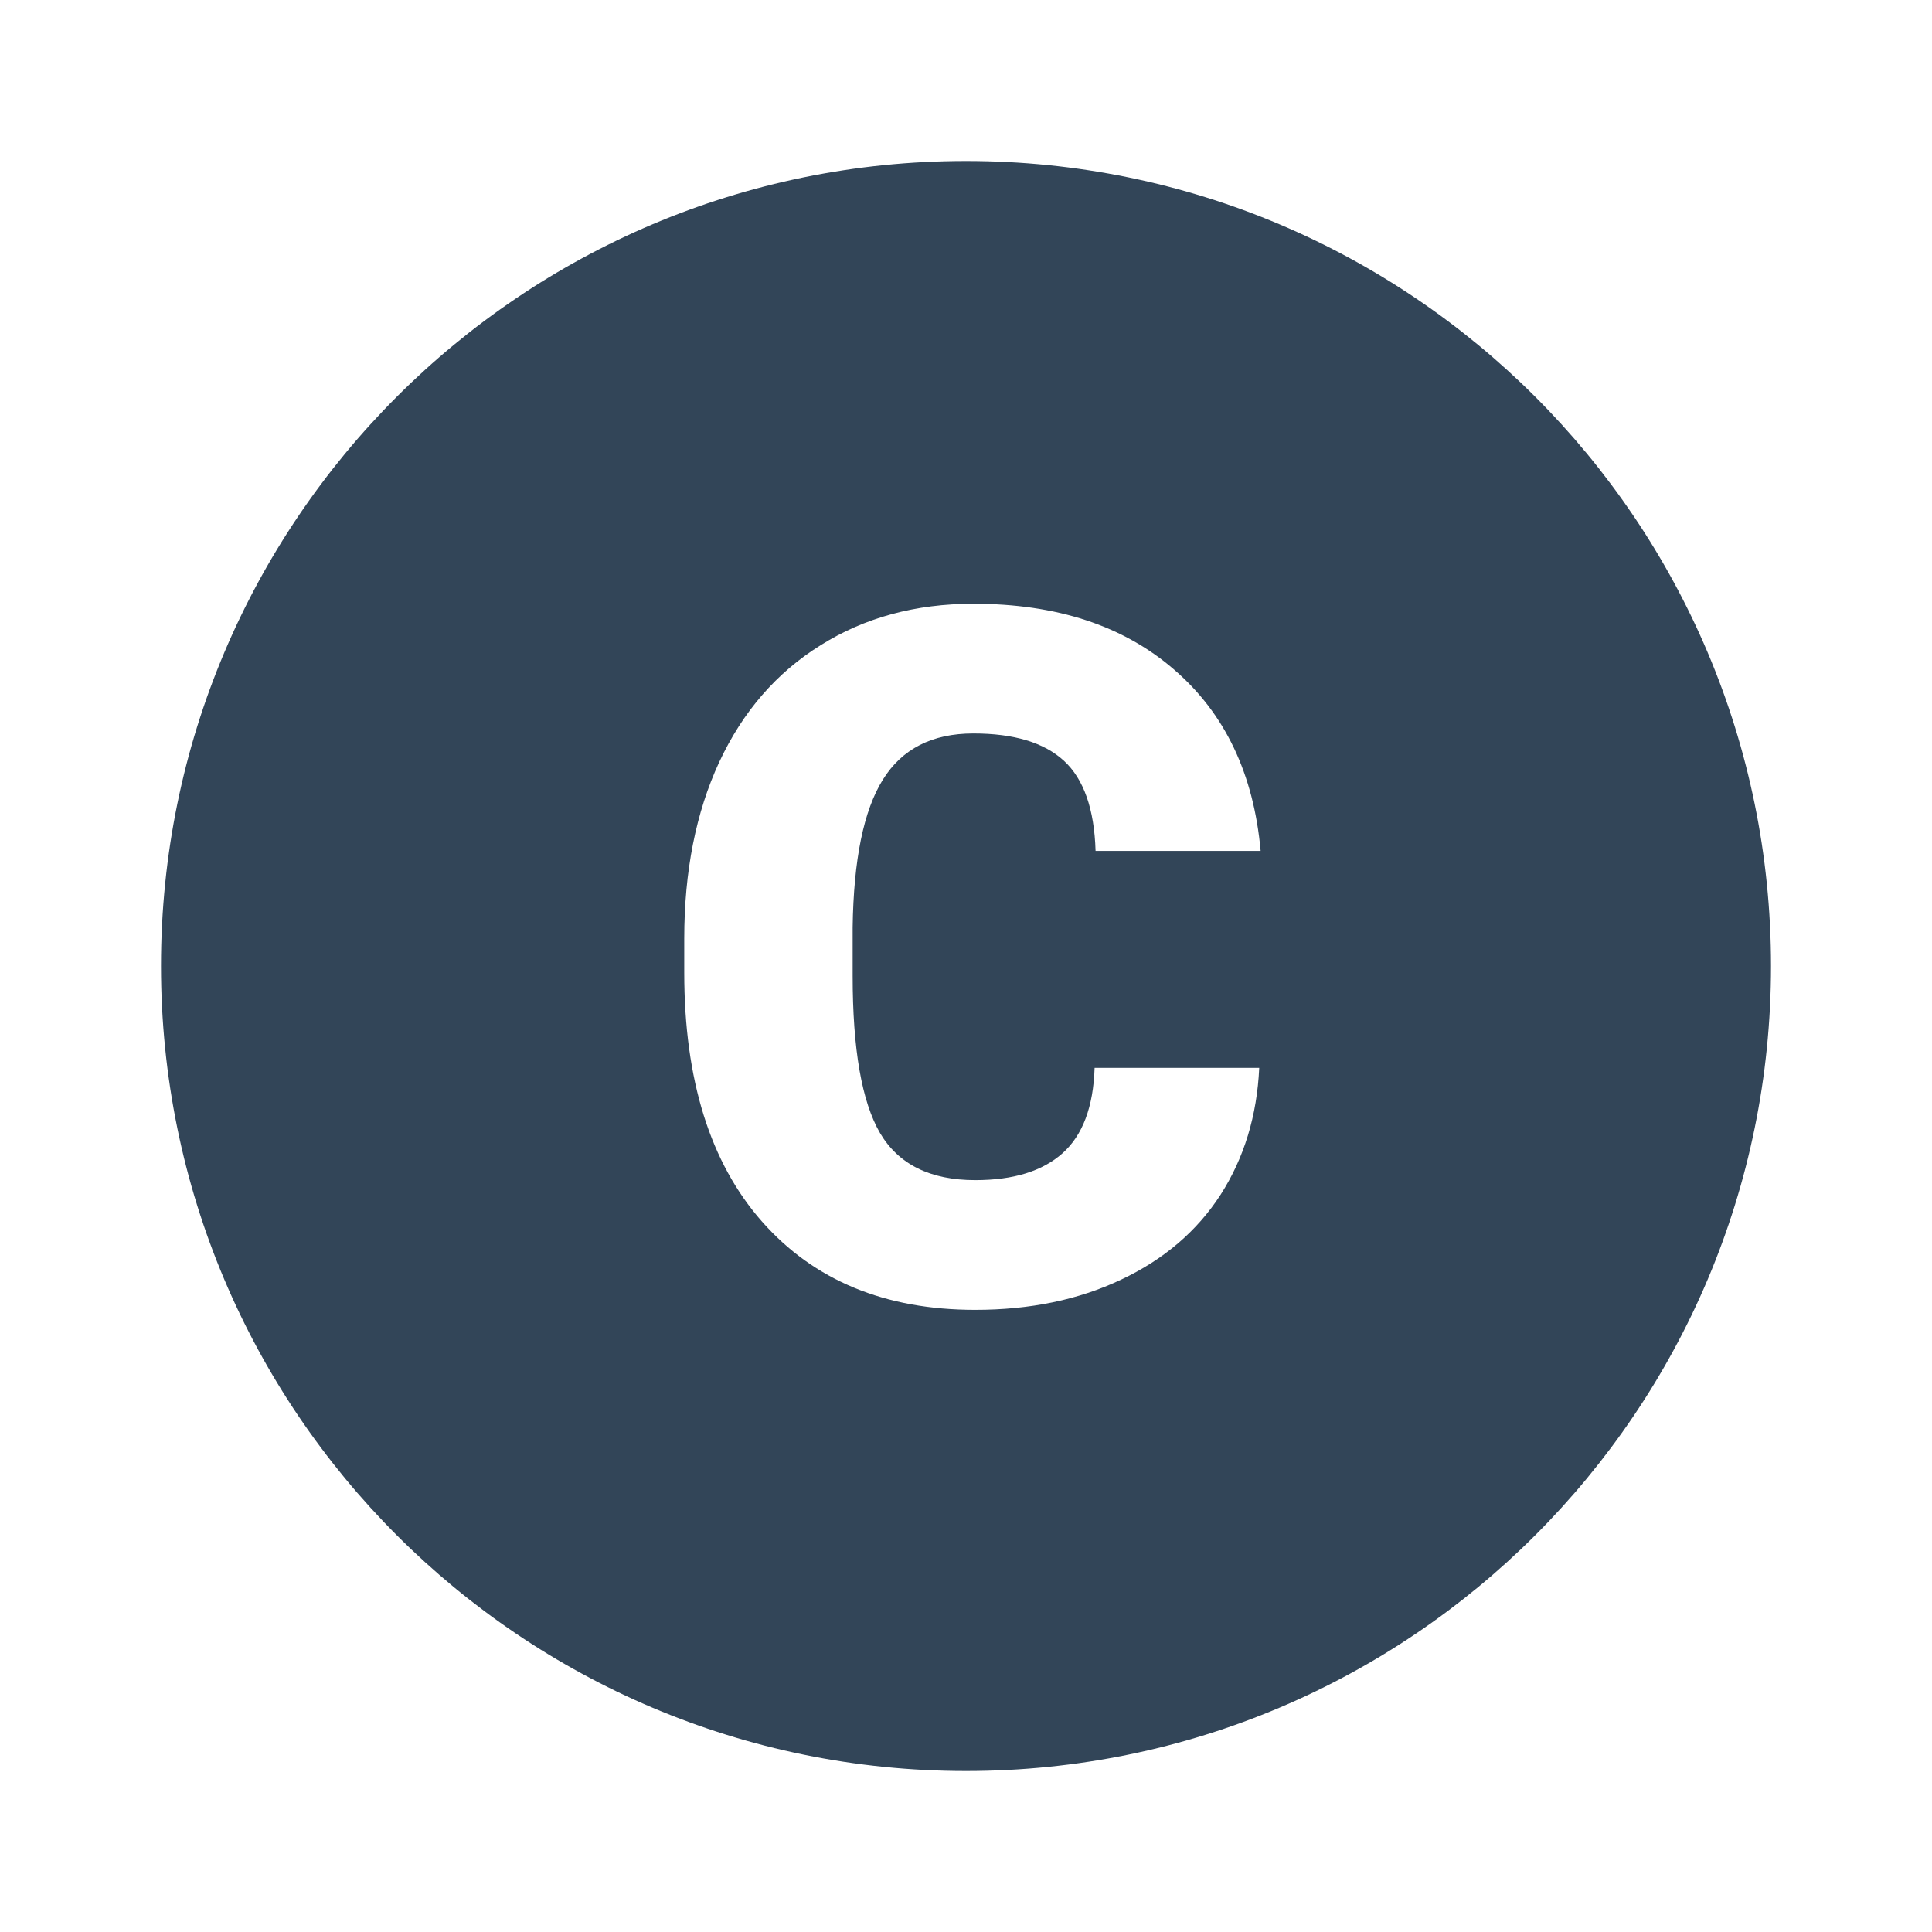 <svg width="48" height="48" viewBox="0 0 48 48" fill="none" xmlns="http://www.w3.org/2000/svg">
<path fill-rule="evenodd" clip-rule="evenodd" d="M24 44C35.046 44 44 35.046 44 24C44 12.954 35.046 4 24 4C12.954 4 4 12.954 4 24C4 35.046 12.954 44 24 44ZM30.324 29.684C30.91 28.77 31.23 27.719 31.285 26.531H27.195C27.164 27.5 26.898 28.207 26.398 28.652C25.898 29.098 25.176 29.32 24.23 29.32C23.113 29.32 22.324 28.93 21.863 28.148C21.41 27.367 21.184 26.066 21.184 24.246V23.039C21.207 21.359 21.457 20.137 21.934 19.371C22.41 18.605 23.16 18.223 24.184 18.223C25.191 18.223 25.941 18.449 26.434 18.902C26.926 19.355 27.188 20.102 27.219 21.141H31.32C31.148 19.227 30.434 17.727 29.176 16.641C27.918 15.547 26.254 15 24.184 15C22.746 15 21.48 15.344 20.387 16.031C19.293 16.711 18.453 17.68 17.867 18.938C17.289 20.188 17 21.648 17 23.32V24.164C17 26.828 17.645 28.891 18.934 30.352C20.223 31.812 21.988 32.543 24.23 32.543C25.59 32.543 26.797 32.293 27.852 31.793C28.914 31.293 29.738 30.59 30.324 29.684Z" fill="#324558"/>
</svg>
